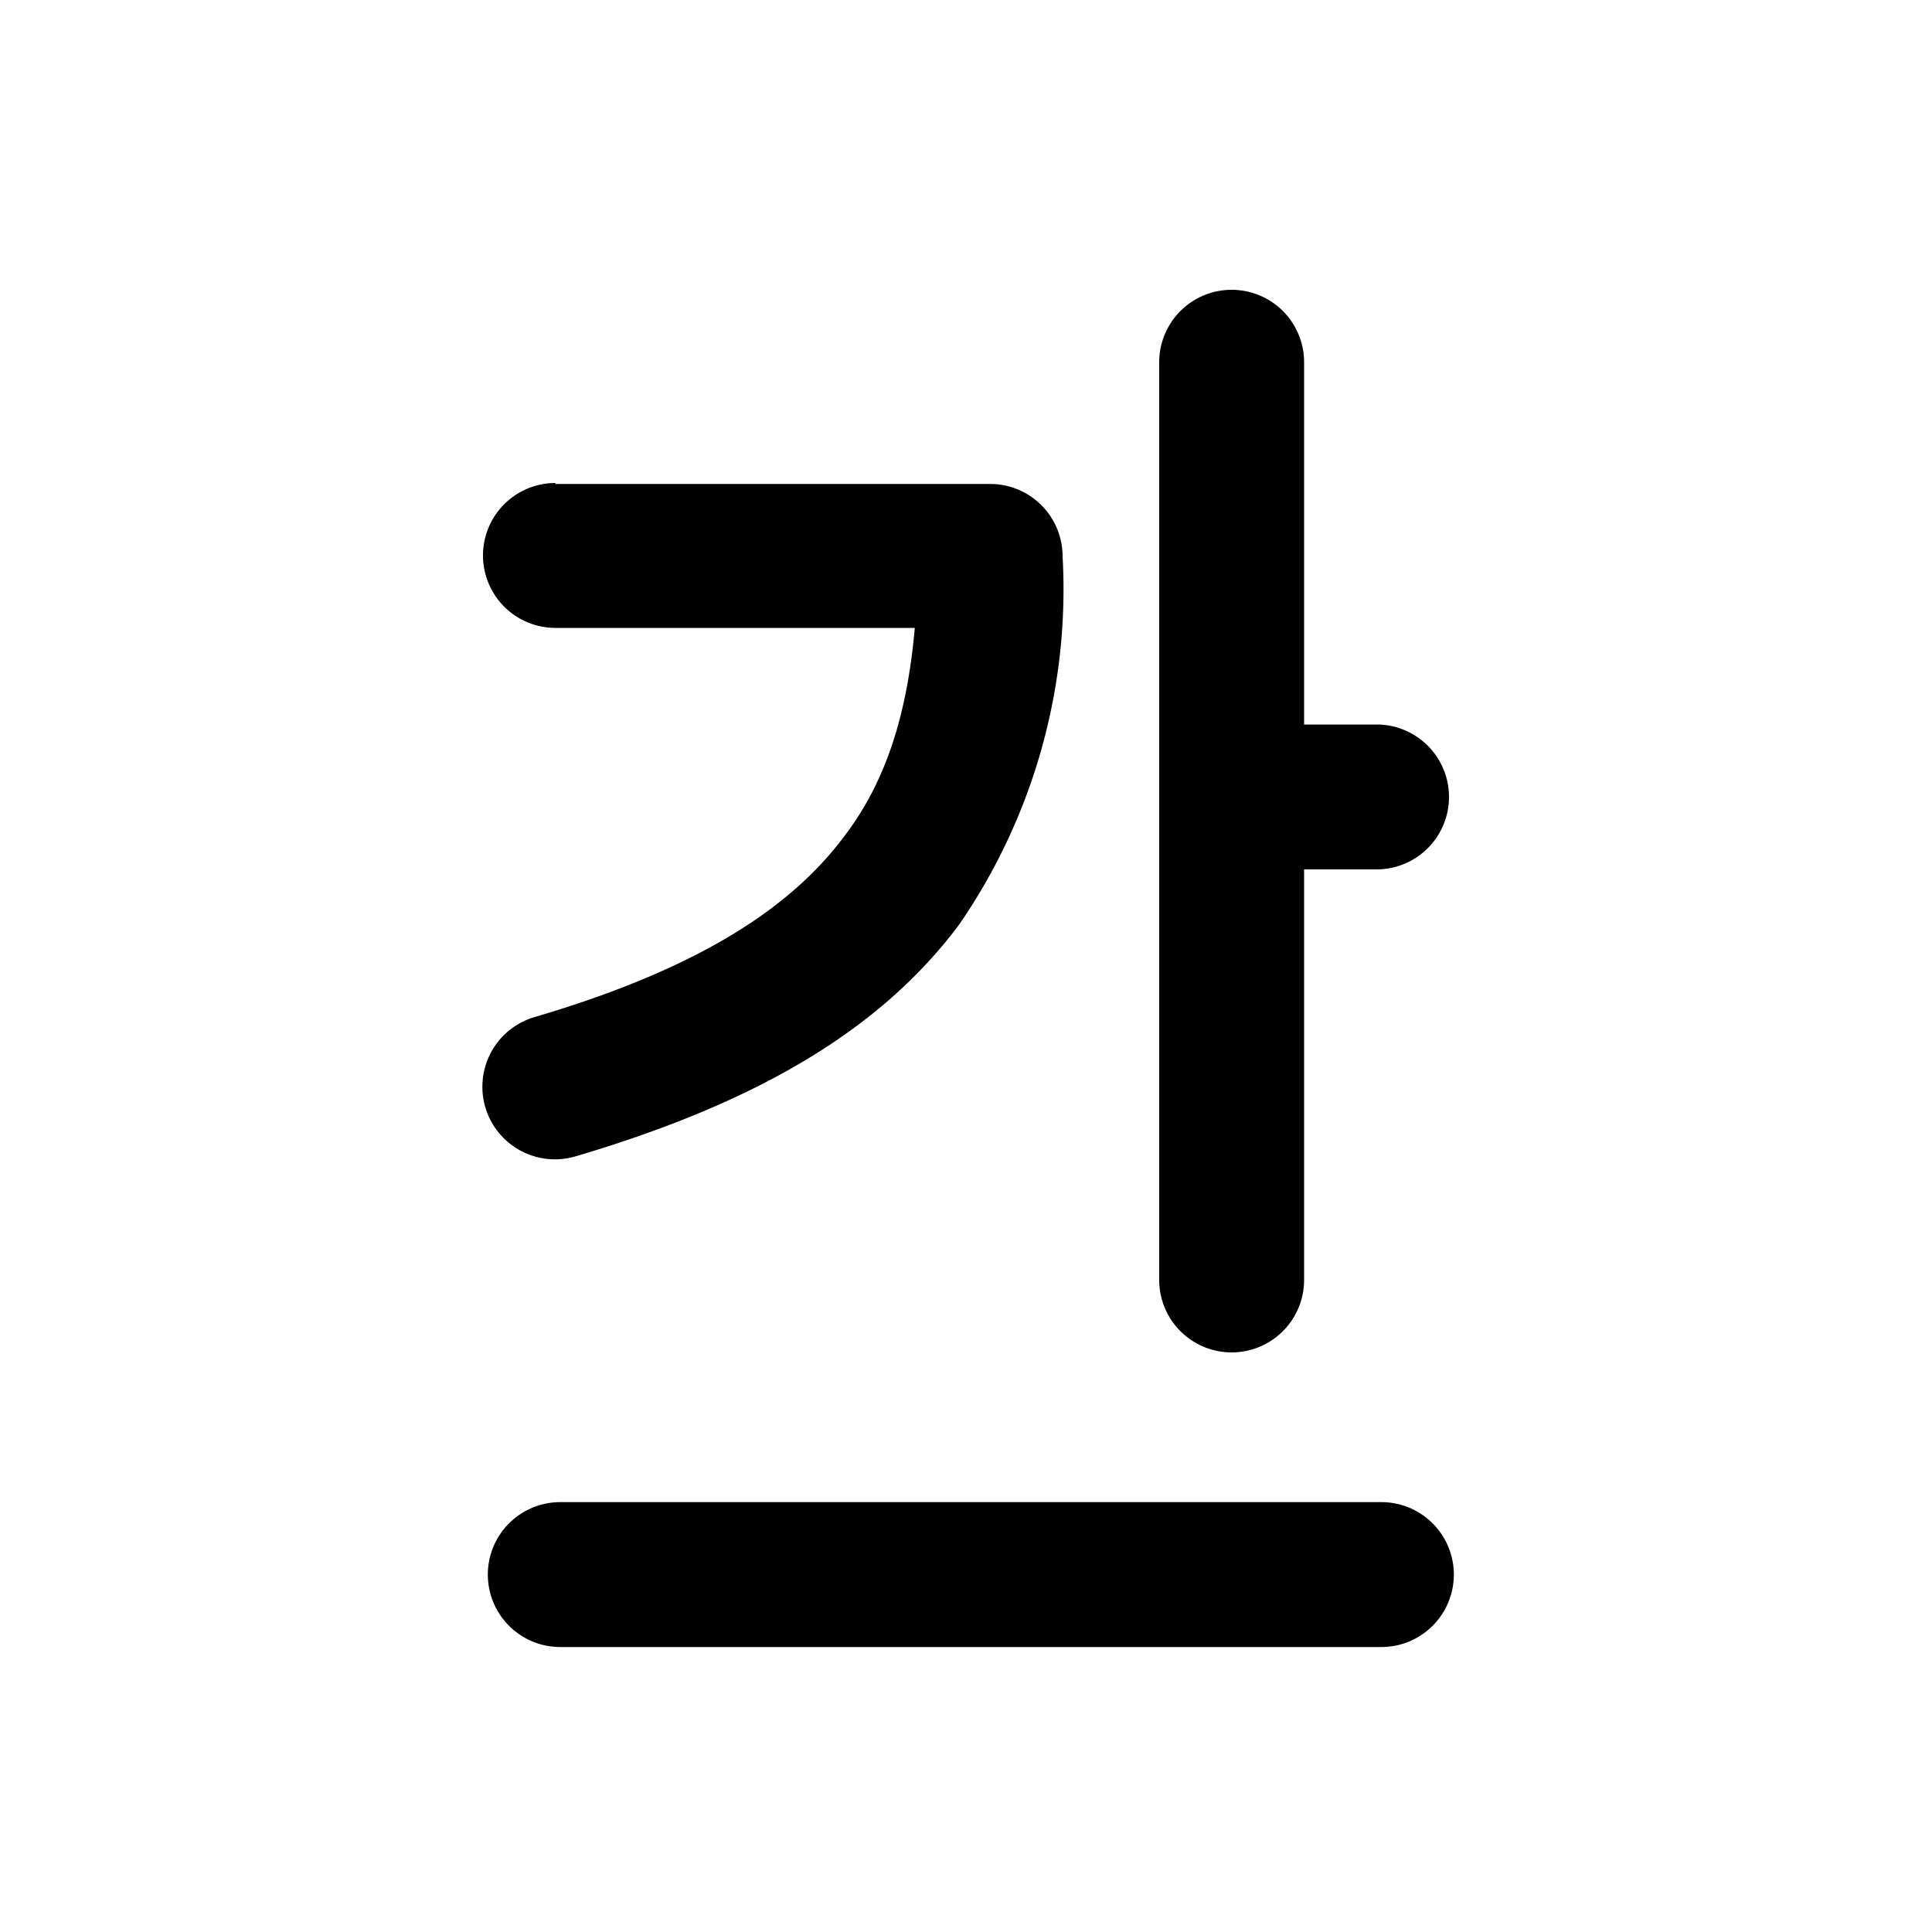<svg width="20" height="20" viewBox="0 0 20 20" xmlns="http://www.w3.org/2000/svg"><path d="M12 3.75v9.5a.75.75 0 0 0 1.5 0V9h.75a.75.75 0 0 0 0-1.5h-.75V3.75a.75.75 0 0 0-1.5 0Zm-6.2 11.8a.75.75 0 0 0 0 1.5h8.5a.75.75 0 0 0 0-1.5H5.8ZM5.75 5a.75.75 0 1 0 0 1.5h3.72c-.08.9-.3 1.6-.74 2.17-.55.73-1.5 1.36-3.2 1.86a.75.75 0 1 0 .43 1.44c1.86-.55 3.15-1.3 3.97-2.4A6.12 6.12 0 0 0 11 5.76a.75.75 0 0 0-.75-.75h-4.5Z"/></svg>